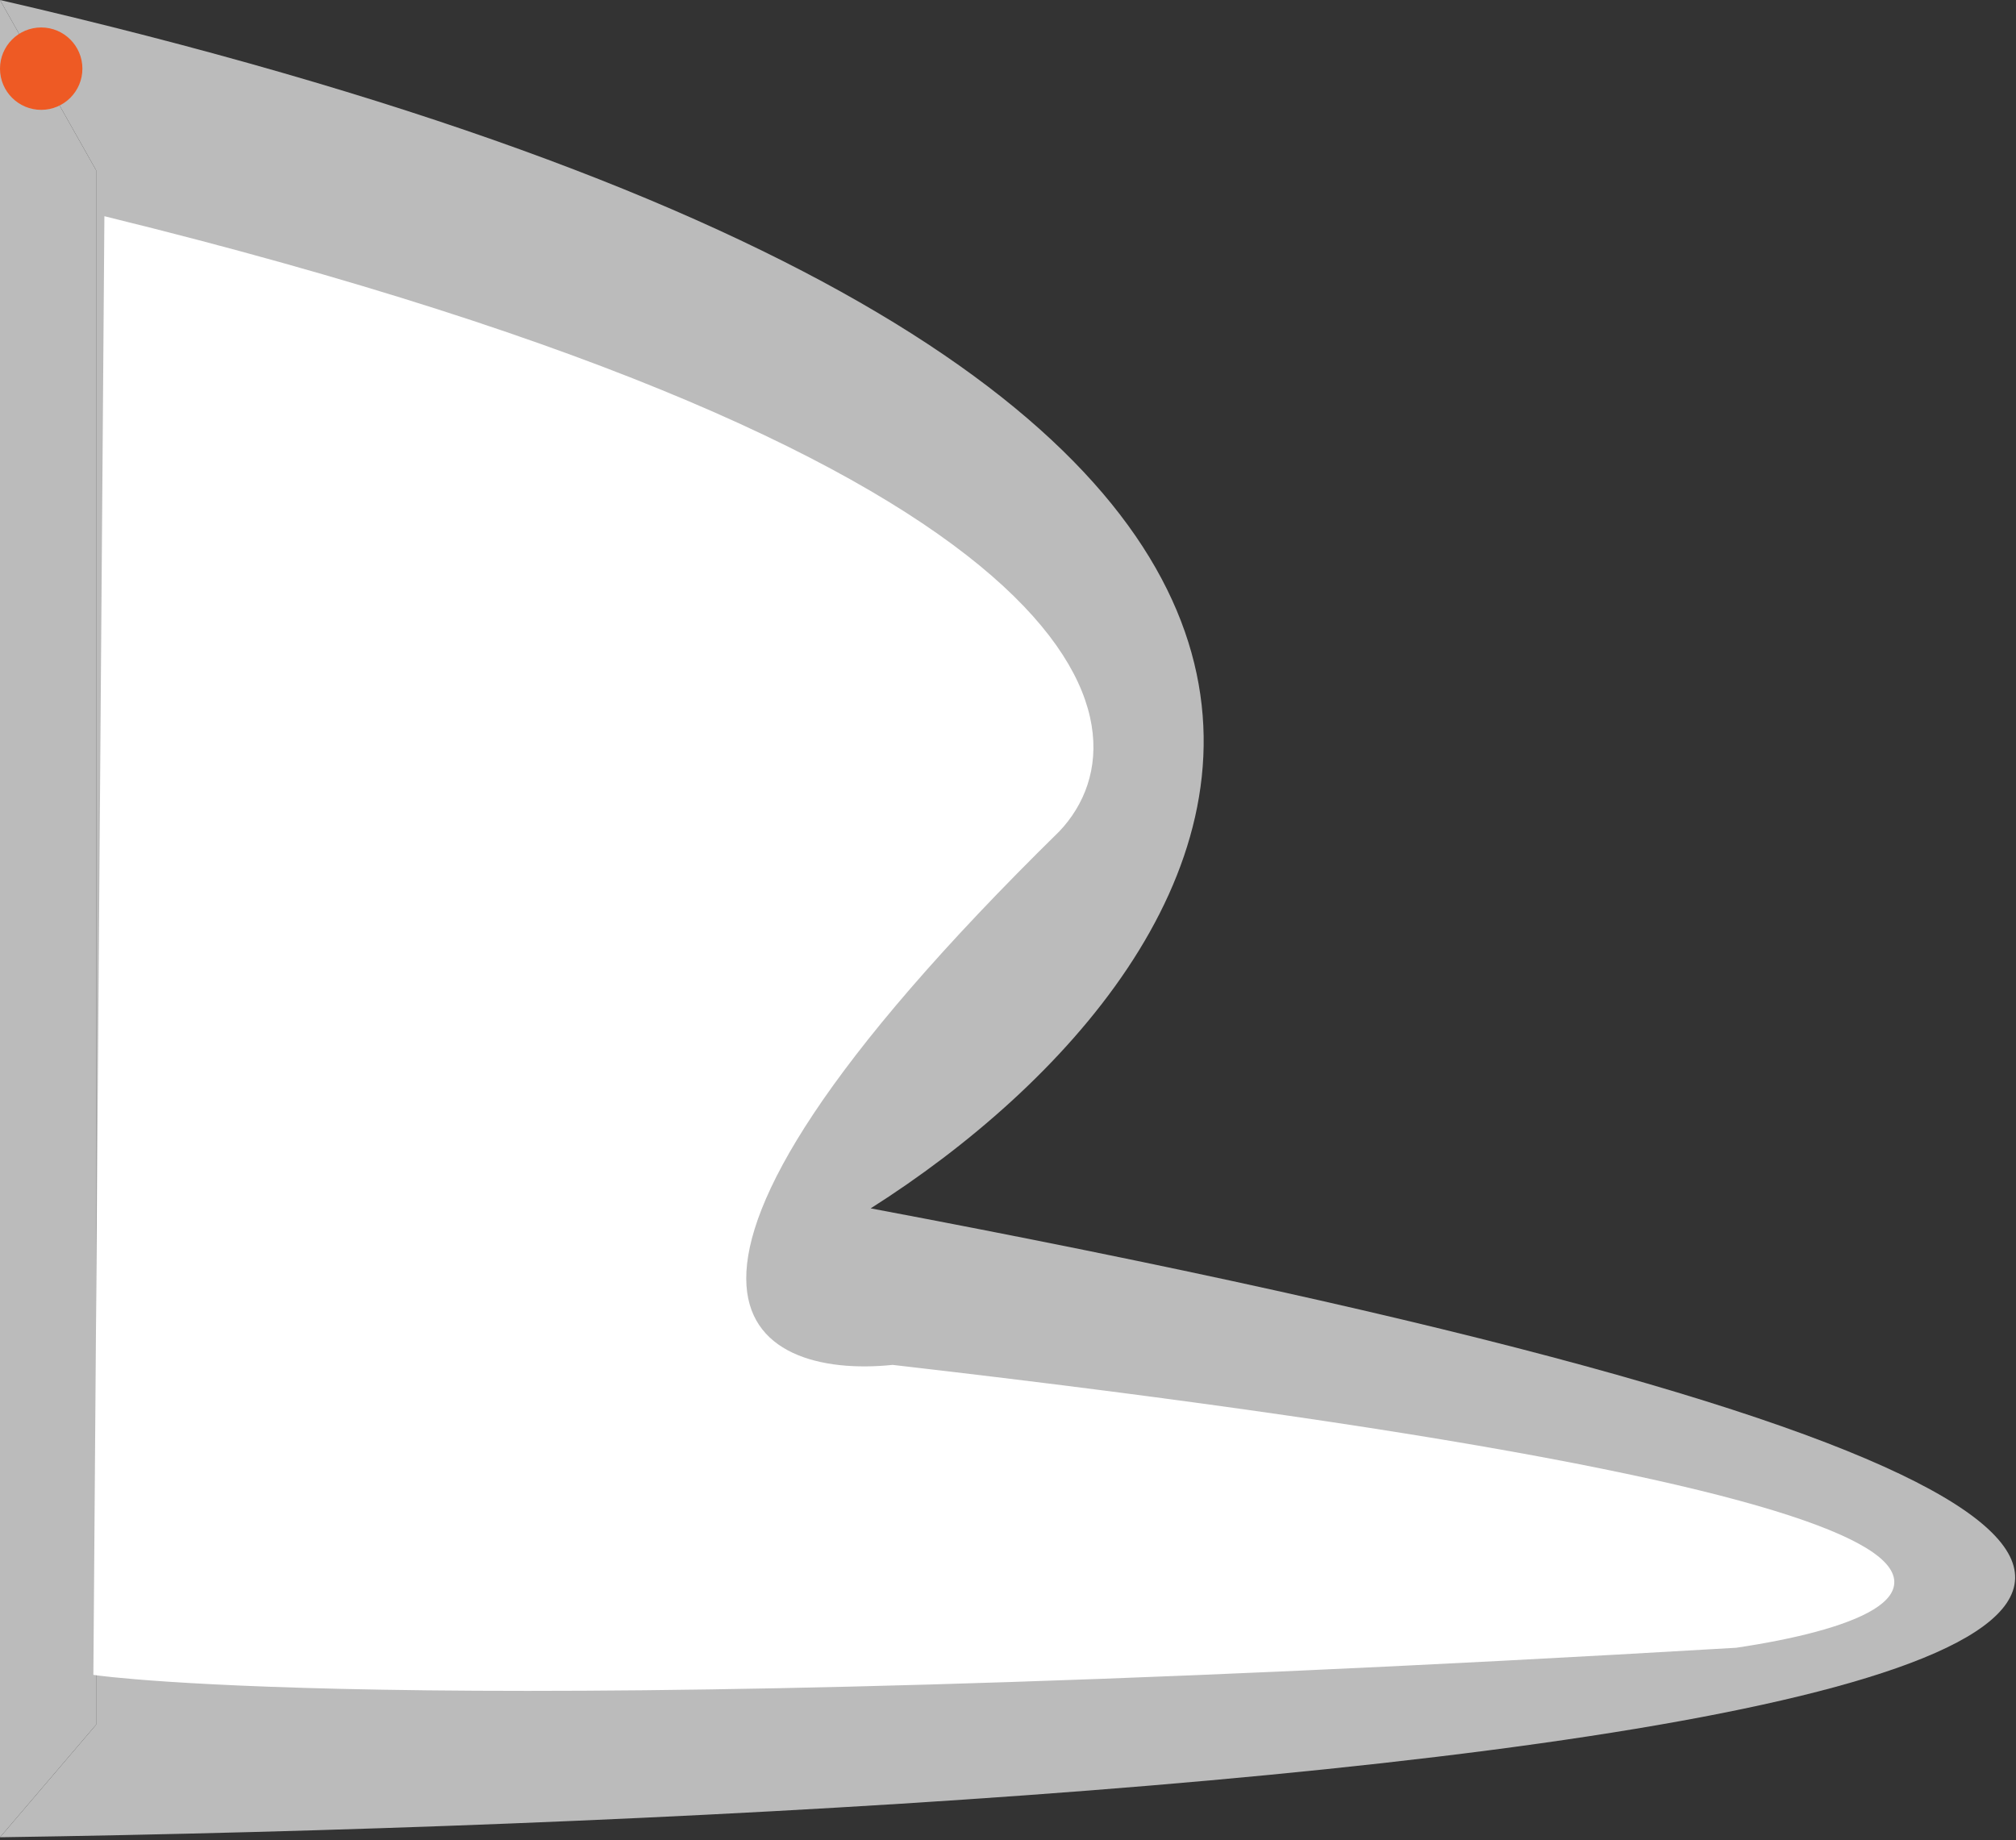 <svg id="ee640ak7qii1" xmlns="http://www.w3.org/2000/svg" xmlns:xlink="http://www.w3.org/1999/xlink" viewBox="0 0 367 335" shape-rendering="geometricPrecision" text-rendering="geometricPrecision" width="367" height="335"><rect x="0" y="0" width="367" height="335" fill="#333333" stroke="none"/><style><![CDATA[#ee640ak7qii5_to {animation: ee640ak7qii5_to__to 4000ms linear infinite normal forwards}@keyframes ee640ak7qii5_to__to { 0% {transform: translate(-34px,-54px)} 12.5% {transform: translate(-31.5px,248.348px)} 20% {transform: translate(126px,248.348px)} 25% {transform: translate(246px,241px)} 30% {transform: translate(291px,236px)} 35% {transform: translate(317.846px,221px)} 37.5% {transform: translate(295.346px,206px)} 50% {transform: translate(106px,161px)} 62.5% {transform: translate(166px,81px)} 70% {transform: translate(161px,41px)} 75% {transform: translate(121px,6px)} 100% {transform: translate(-32.75px,-49px)} }]]></style><path id="ee640ak7qii2" d="M0,0L0,334.5L17.5,314L17.5,31L0,0Z" fill="rgb(187,187,187)" stroke="none" stroke-width="1"/><path id="ee640ak7qii3" d="M17.5,314L0,334.5C237.167,331,600.9,303.2,158.5,220C229.167,175.167,296.4,68.4,0,0L17.5,31L17.5,314Z" fill="rgb(187,187,187)" stroke="none" stroke-width="1"/><path id="ee640ak7qii4" d="M193.5,146C211,127.5,200.9,79.4,20.5,35L18.5,299.5C18.5,299.5,79.8,308.5,317,294.5C358.5,288.333,385.9,269.6,163.5,244C137.5,246.667,107.1,230.8,193.5,146Z" transform="matrix(1 0 0 1 -1 5)" fill="rgb(255,255,255)" stroke="rgb(255,255,255)" stroke-width="1"/><g id="ee640ak7qii5_to" transform="translate(-34,-54)"><circle id="ee640ak7qii5" r="7.5" transform="translate(41.5,66.5)" fill="rgb(238,90,36)" stroke="none" stroke-width="1"/></g></svg>